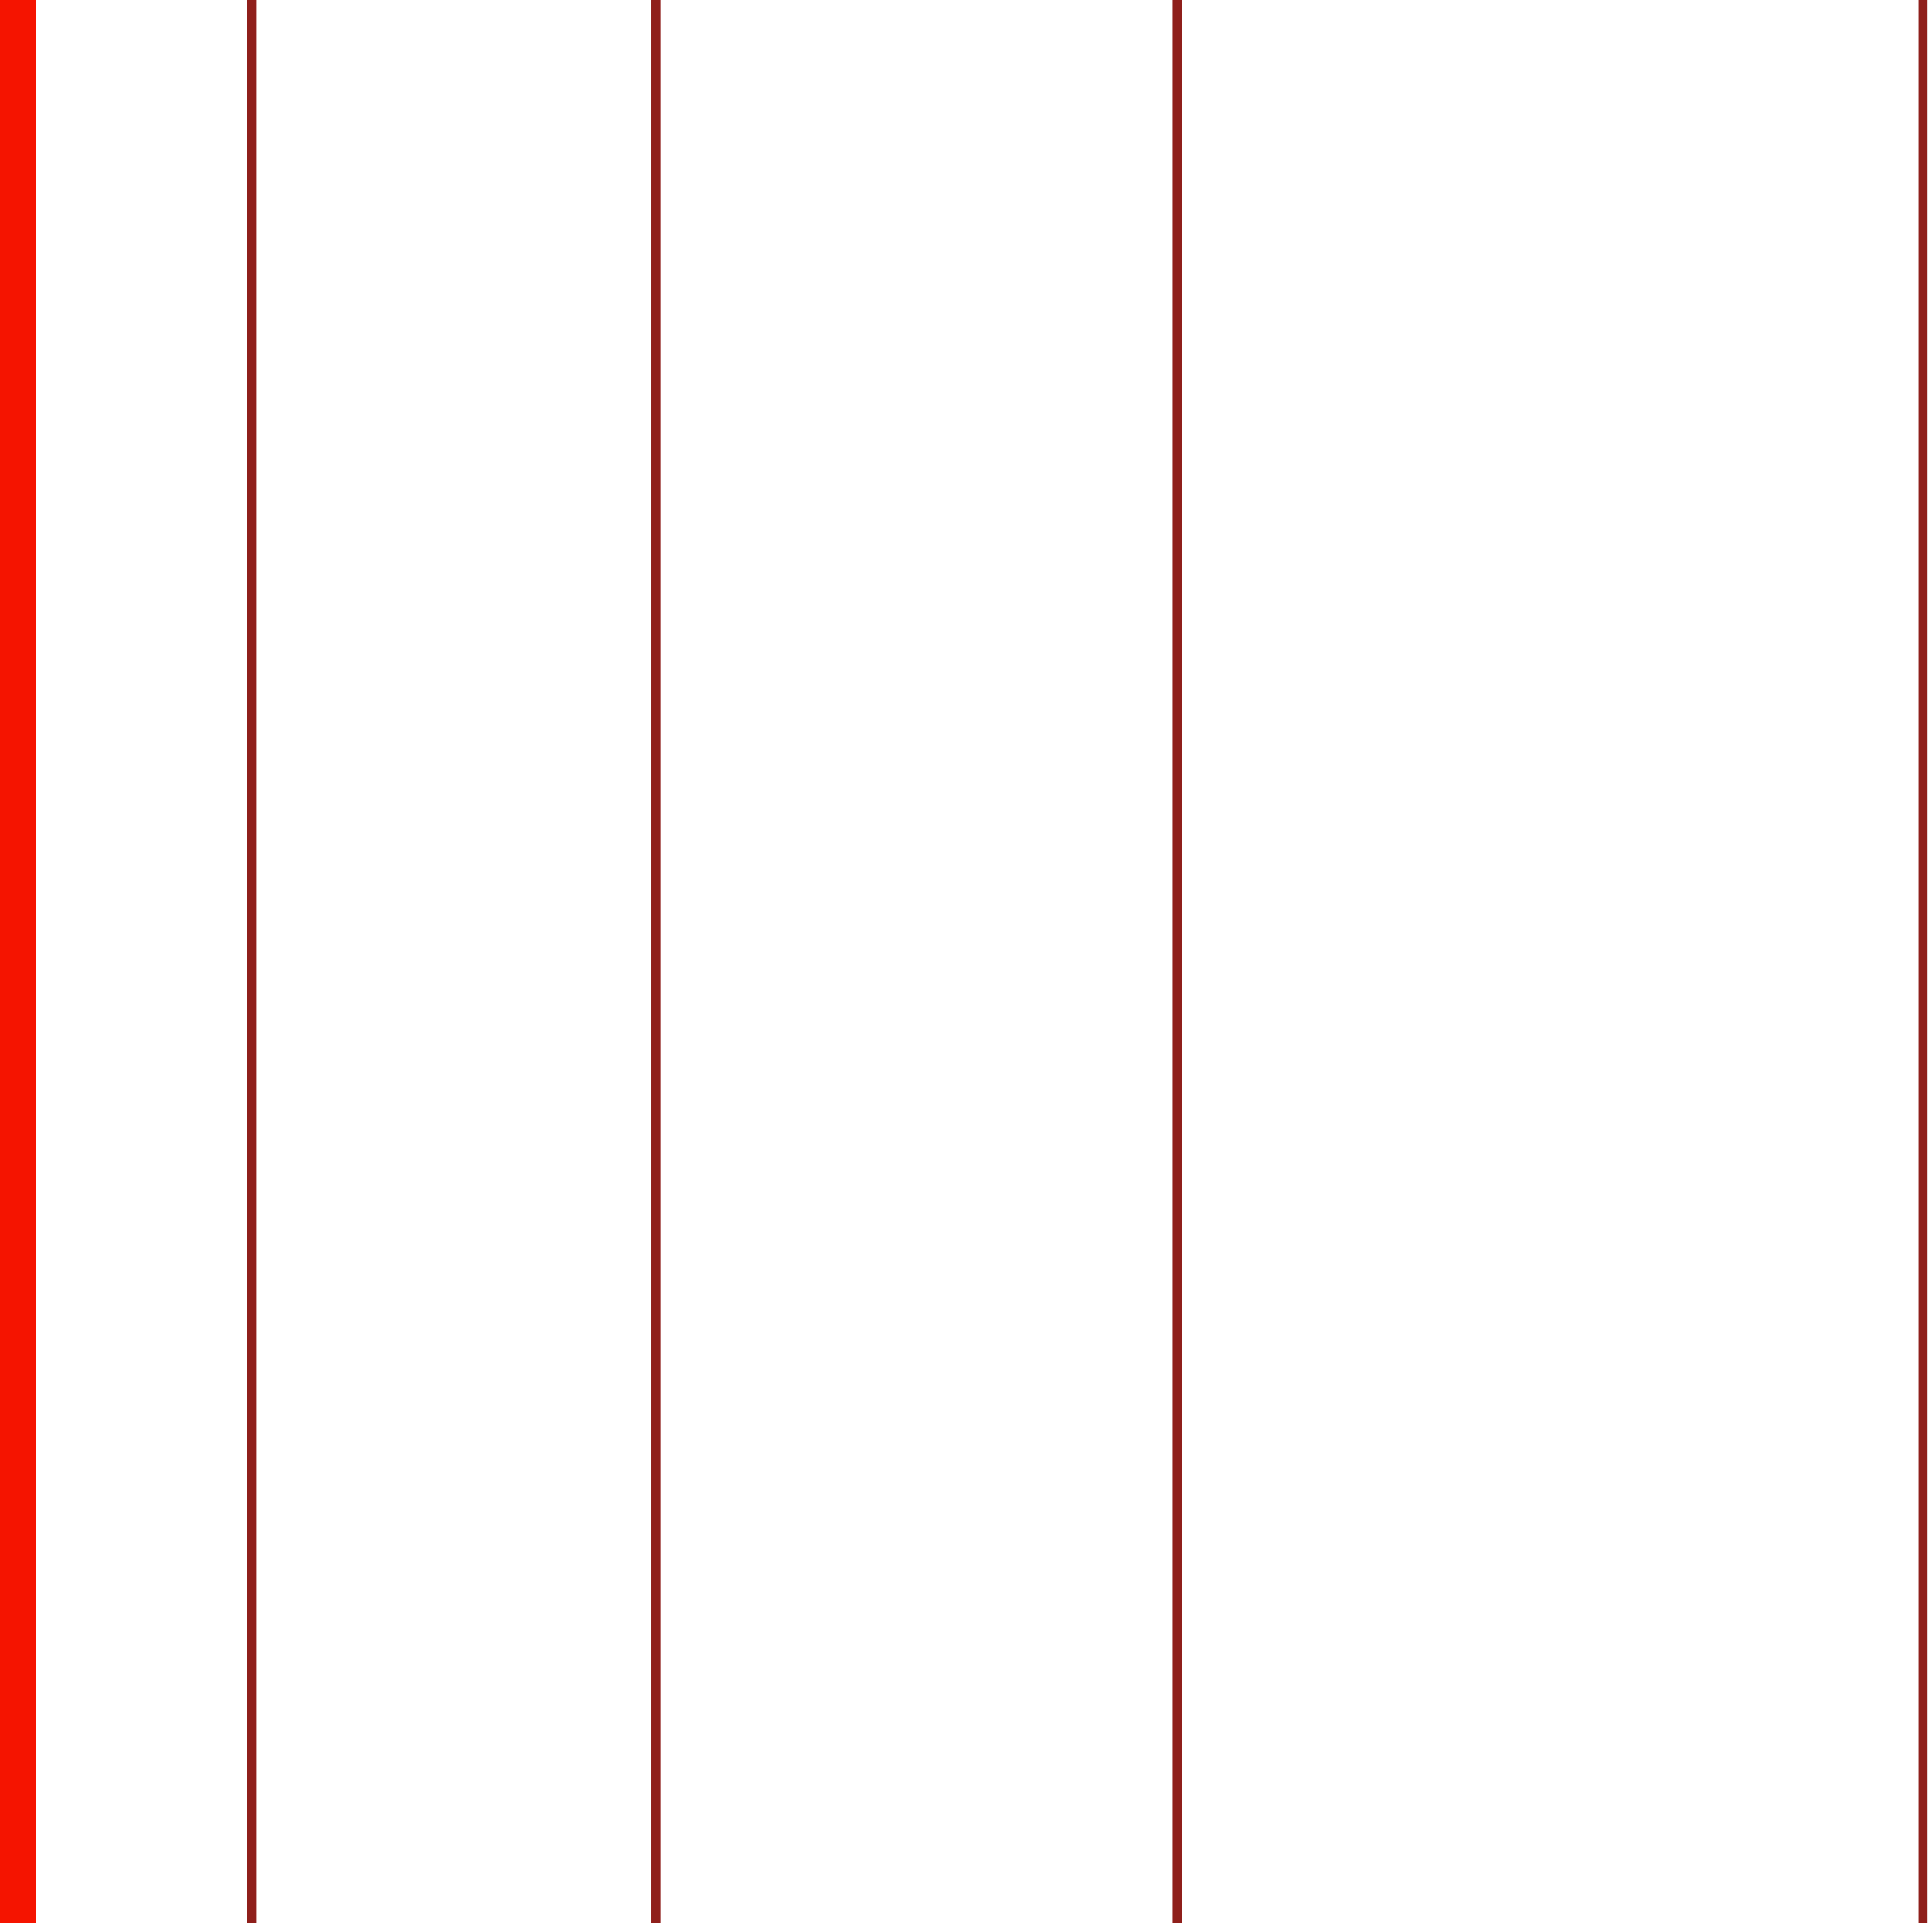 <svg width="215" height="214" viewBox="0 0 215 214" fill="none" xmlns="http://www.w3.org/2000/svg">
	<path d="M28 0V214" stroke="#8F1F1B" />
	<path d="M73 0V214" stroke="#8F1F1B" />
	<path d="M131 0V214" stroke="#8F1F1B" />
	<path d="M214 0V214" stroke="#8F1F1B" />
	<path d="M2 0V214" stroke="#F51400" stroke-width="4" />
</svg>
